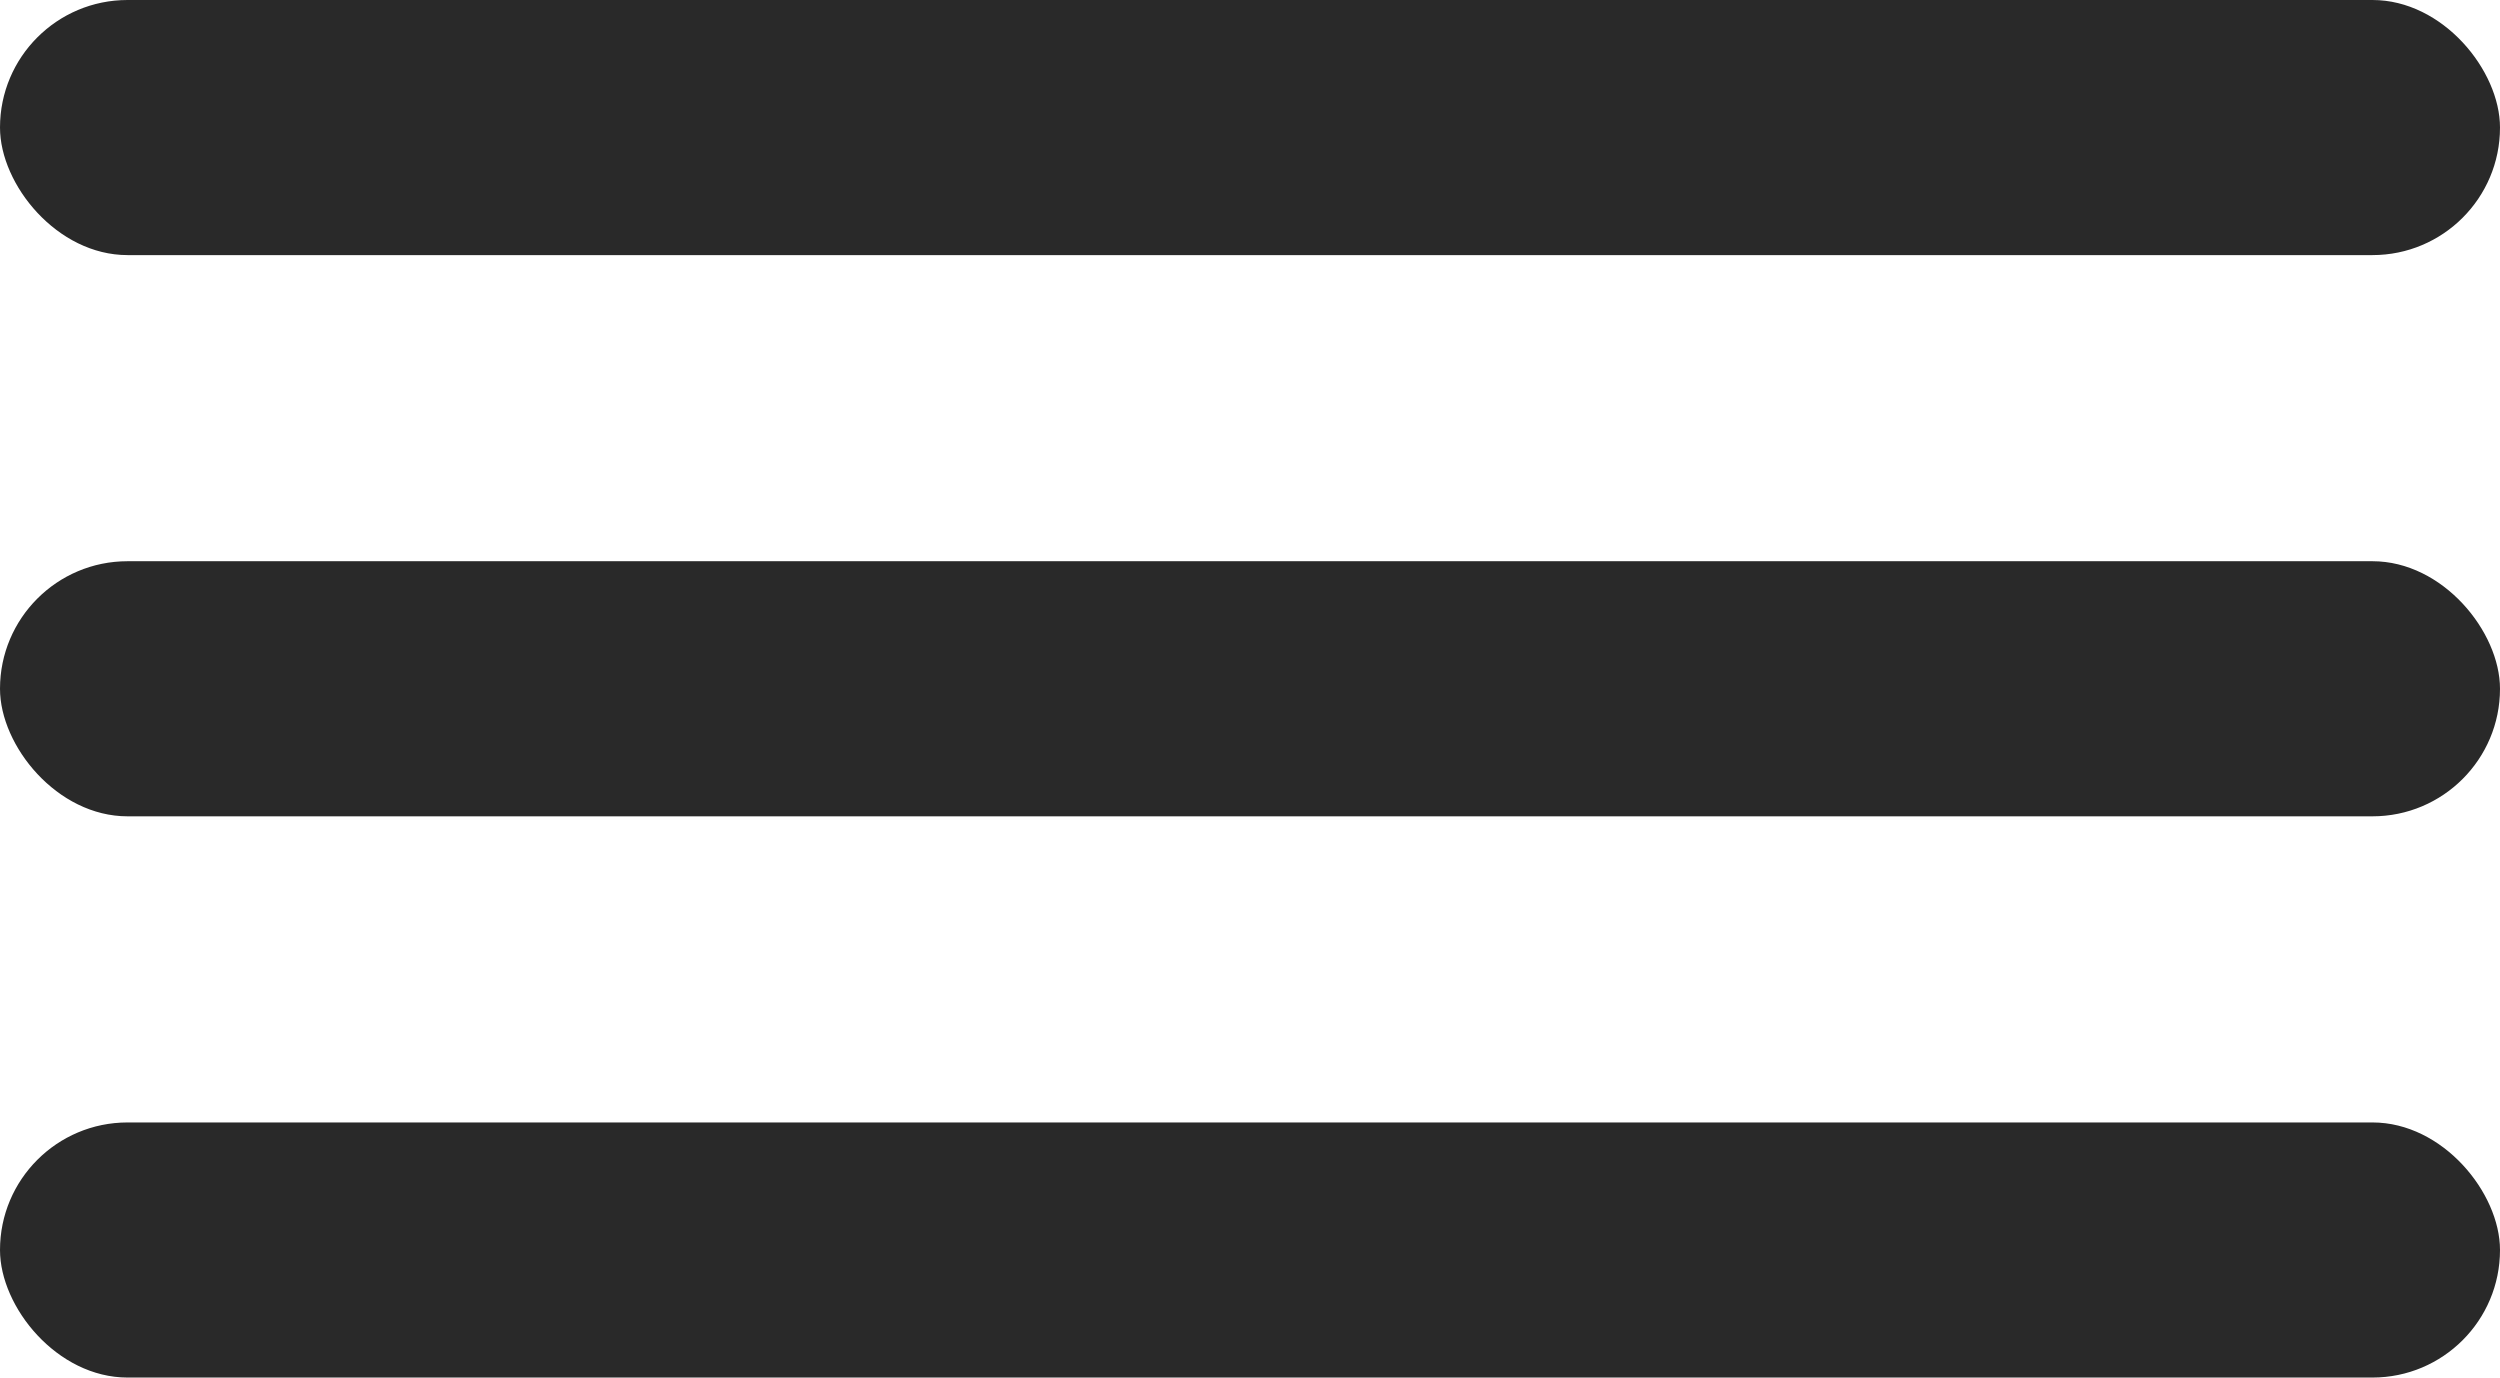 <svg width="49" height="27" viewBox="0 0 49 27" fill="none" xmlns="http://www.w3.org/2000/svg">
<g id="Group 46">
<rect id="Rectangle 35" width="49" height="5" rx="2.5" fill="#292929"/>
<rect id="Rectangle 36" y="11" width="49" height="5" rx="2.5" fill="#292929"/>
<rect id="Rectangle 37" y="22" width="49" height="5" rx="2.5" fill="#292929"/>
</g>
</svg>
